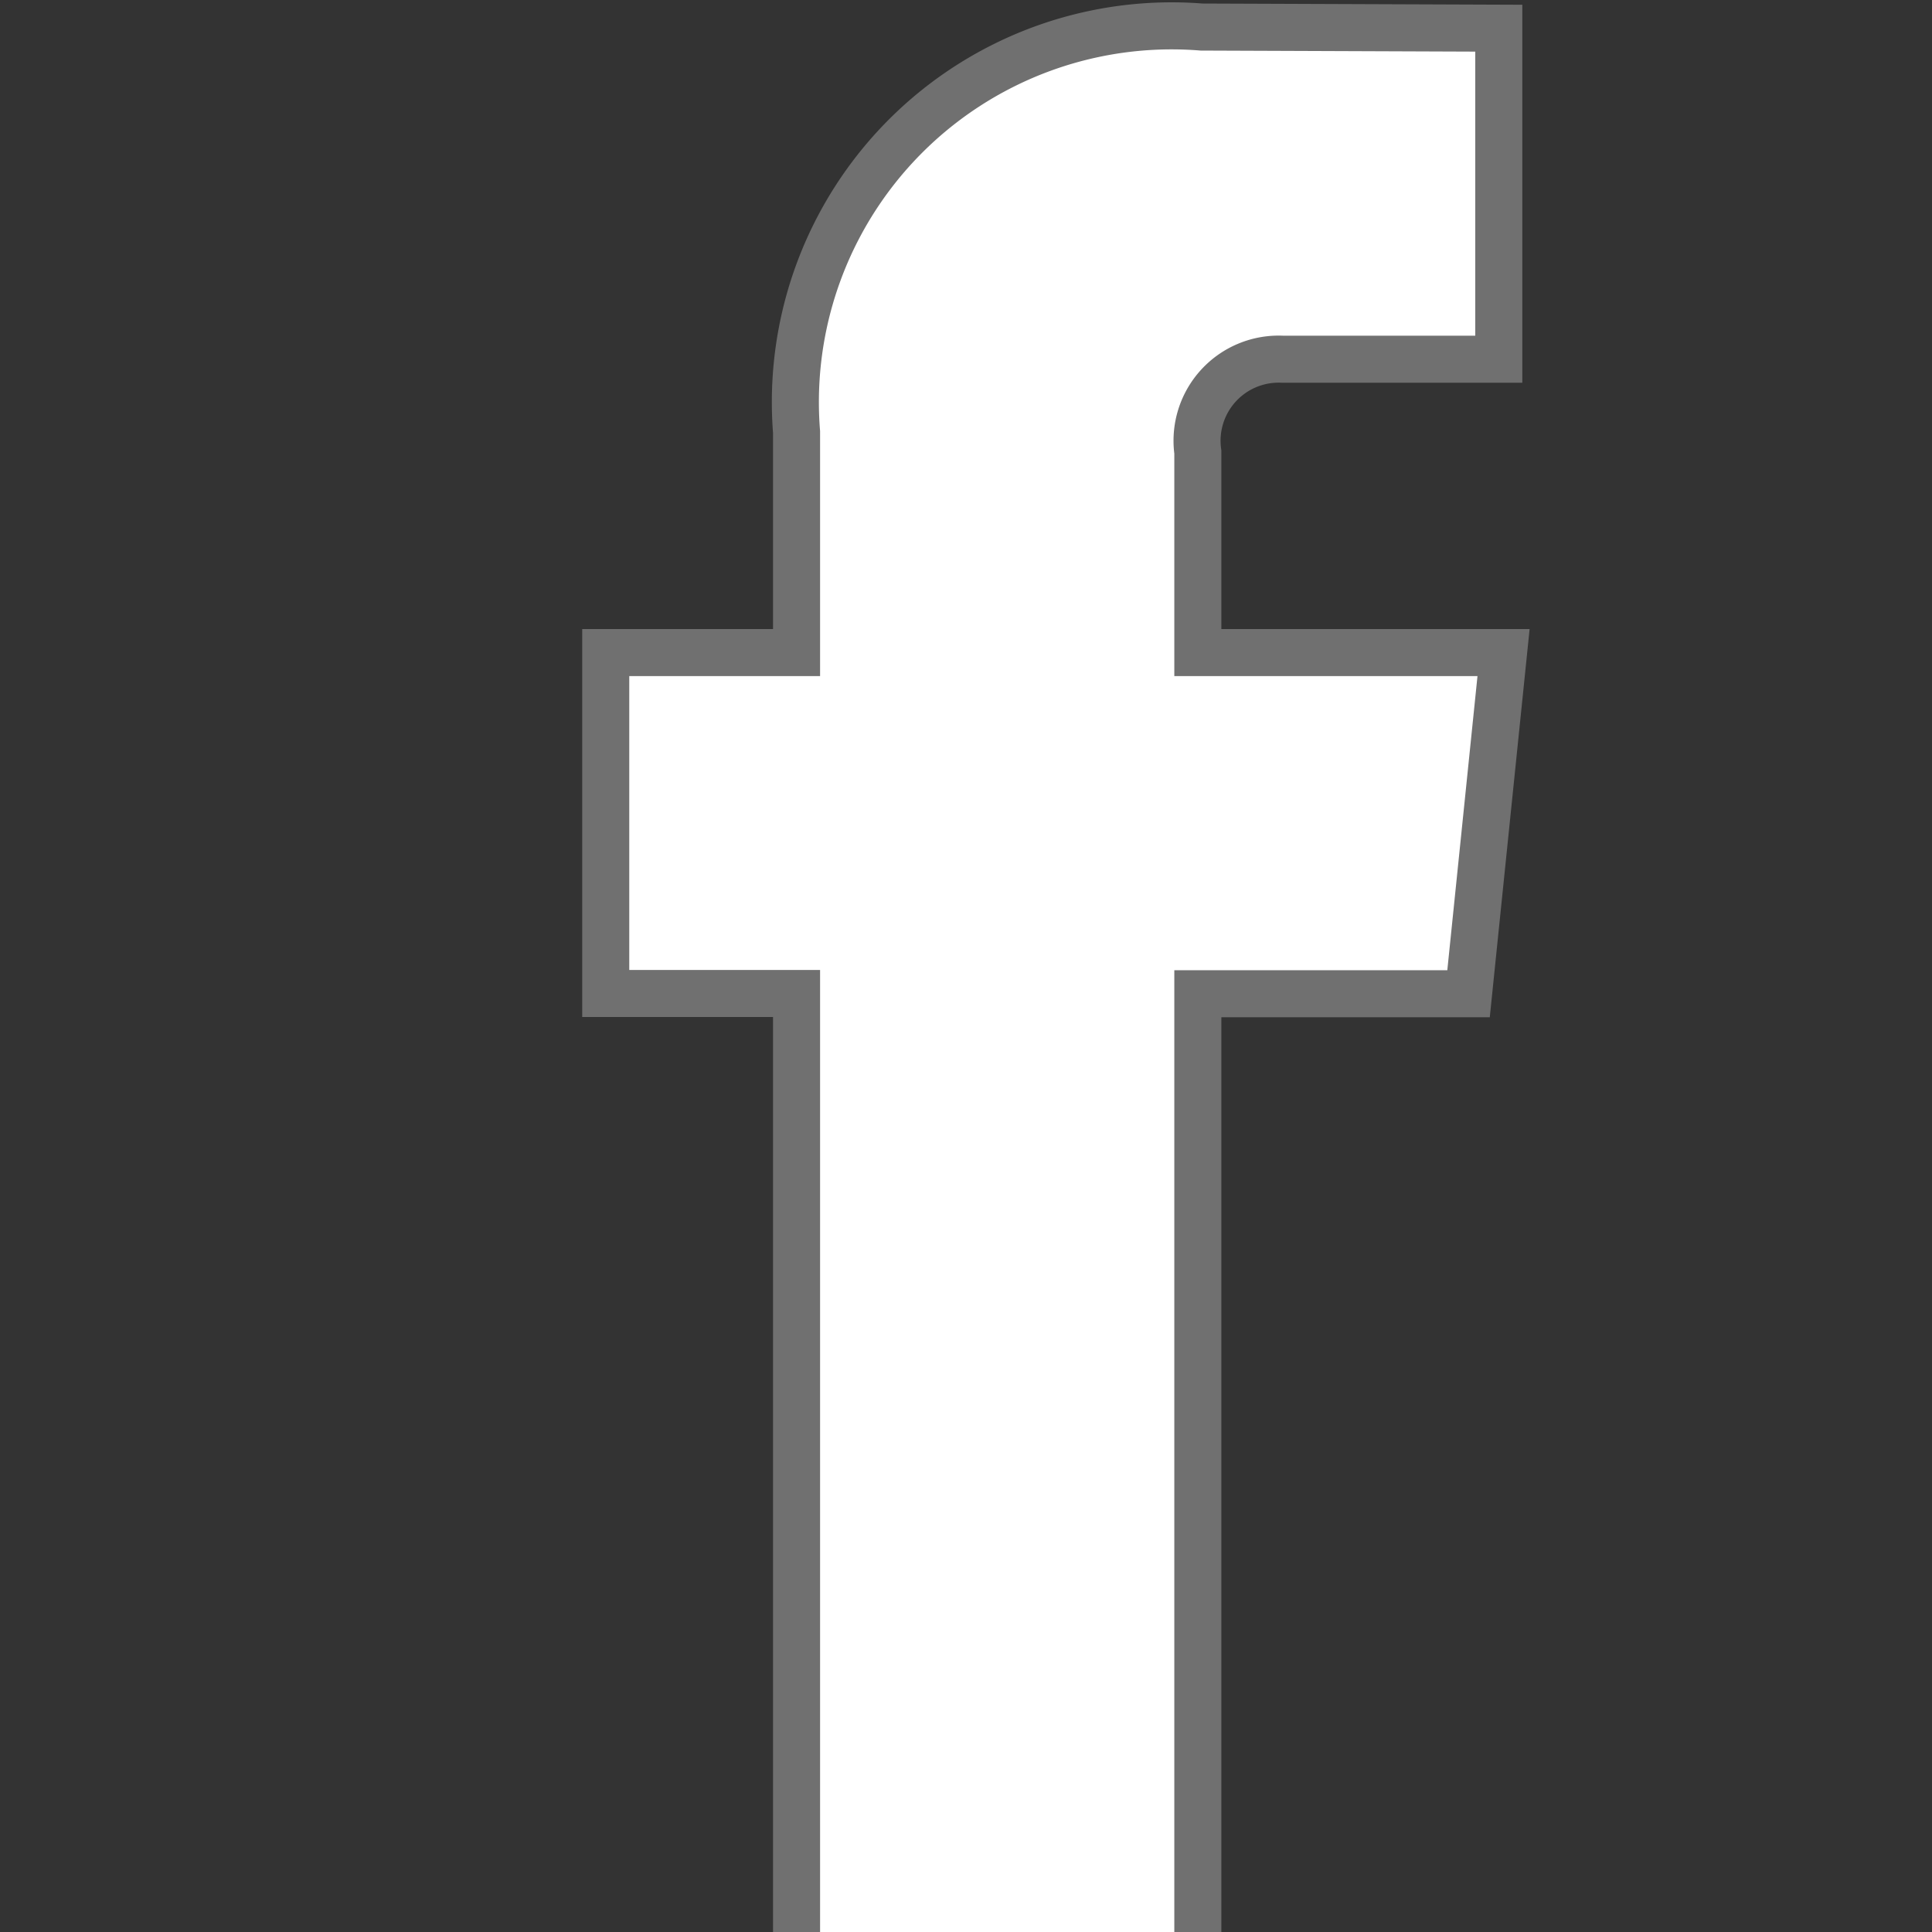 <svg xmlns="http://www.w3.org/2000/svg" xmlns:xlink="http://www.w3.org/1999/xlink" width="17" height="17" viewBox="0 0 17 17">
  <rect x="0" y="0" width="17" height="17" fill="#333333" stroke="none"/>
  <defs>
    <clipPath id="clip-path">
      <rect id="Rectángulo_2" data-name="Rectángulo 2" width="17" height="17" transform="translate(0 -0.21)" fill="#fff" stroke="#707070" stroke-width="1"/>
    </clipPath>
  </defs>
  <g id="Enmascarar_grupo_2" data-name="Enmascarar grupo 2" transform="translate(0 0.21)" clip-path="url(#clip-path)">
    <path id="iconfinder_06-facebook_104498" d="M15.344,8.028h-2.69V6.264a.718.718,0,0,1,.748-.817h1.9V2.534l-2.615-.01A3.311,3.311,0,0,0,9.123,6.087V8.028H7.444v3H9.123v8.494h3.531V11.03h2.382Z" transform="translate(-2.114 -2.496)" fill="#fff" stroke="#707070" stroke-width="0.414"/>
  </g>
</svg>
